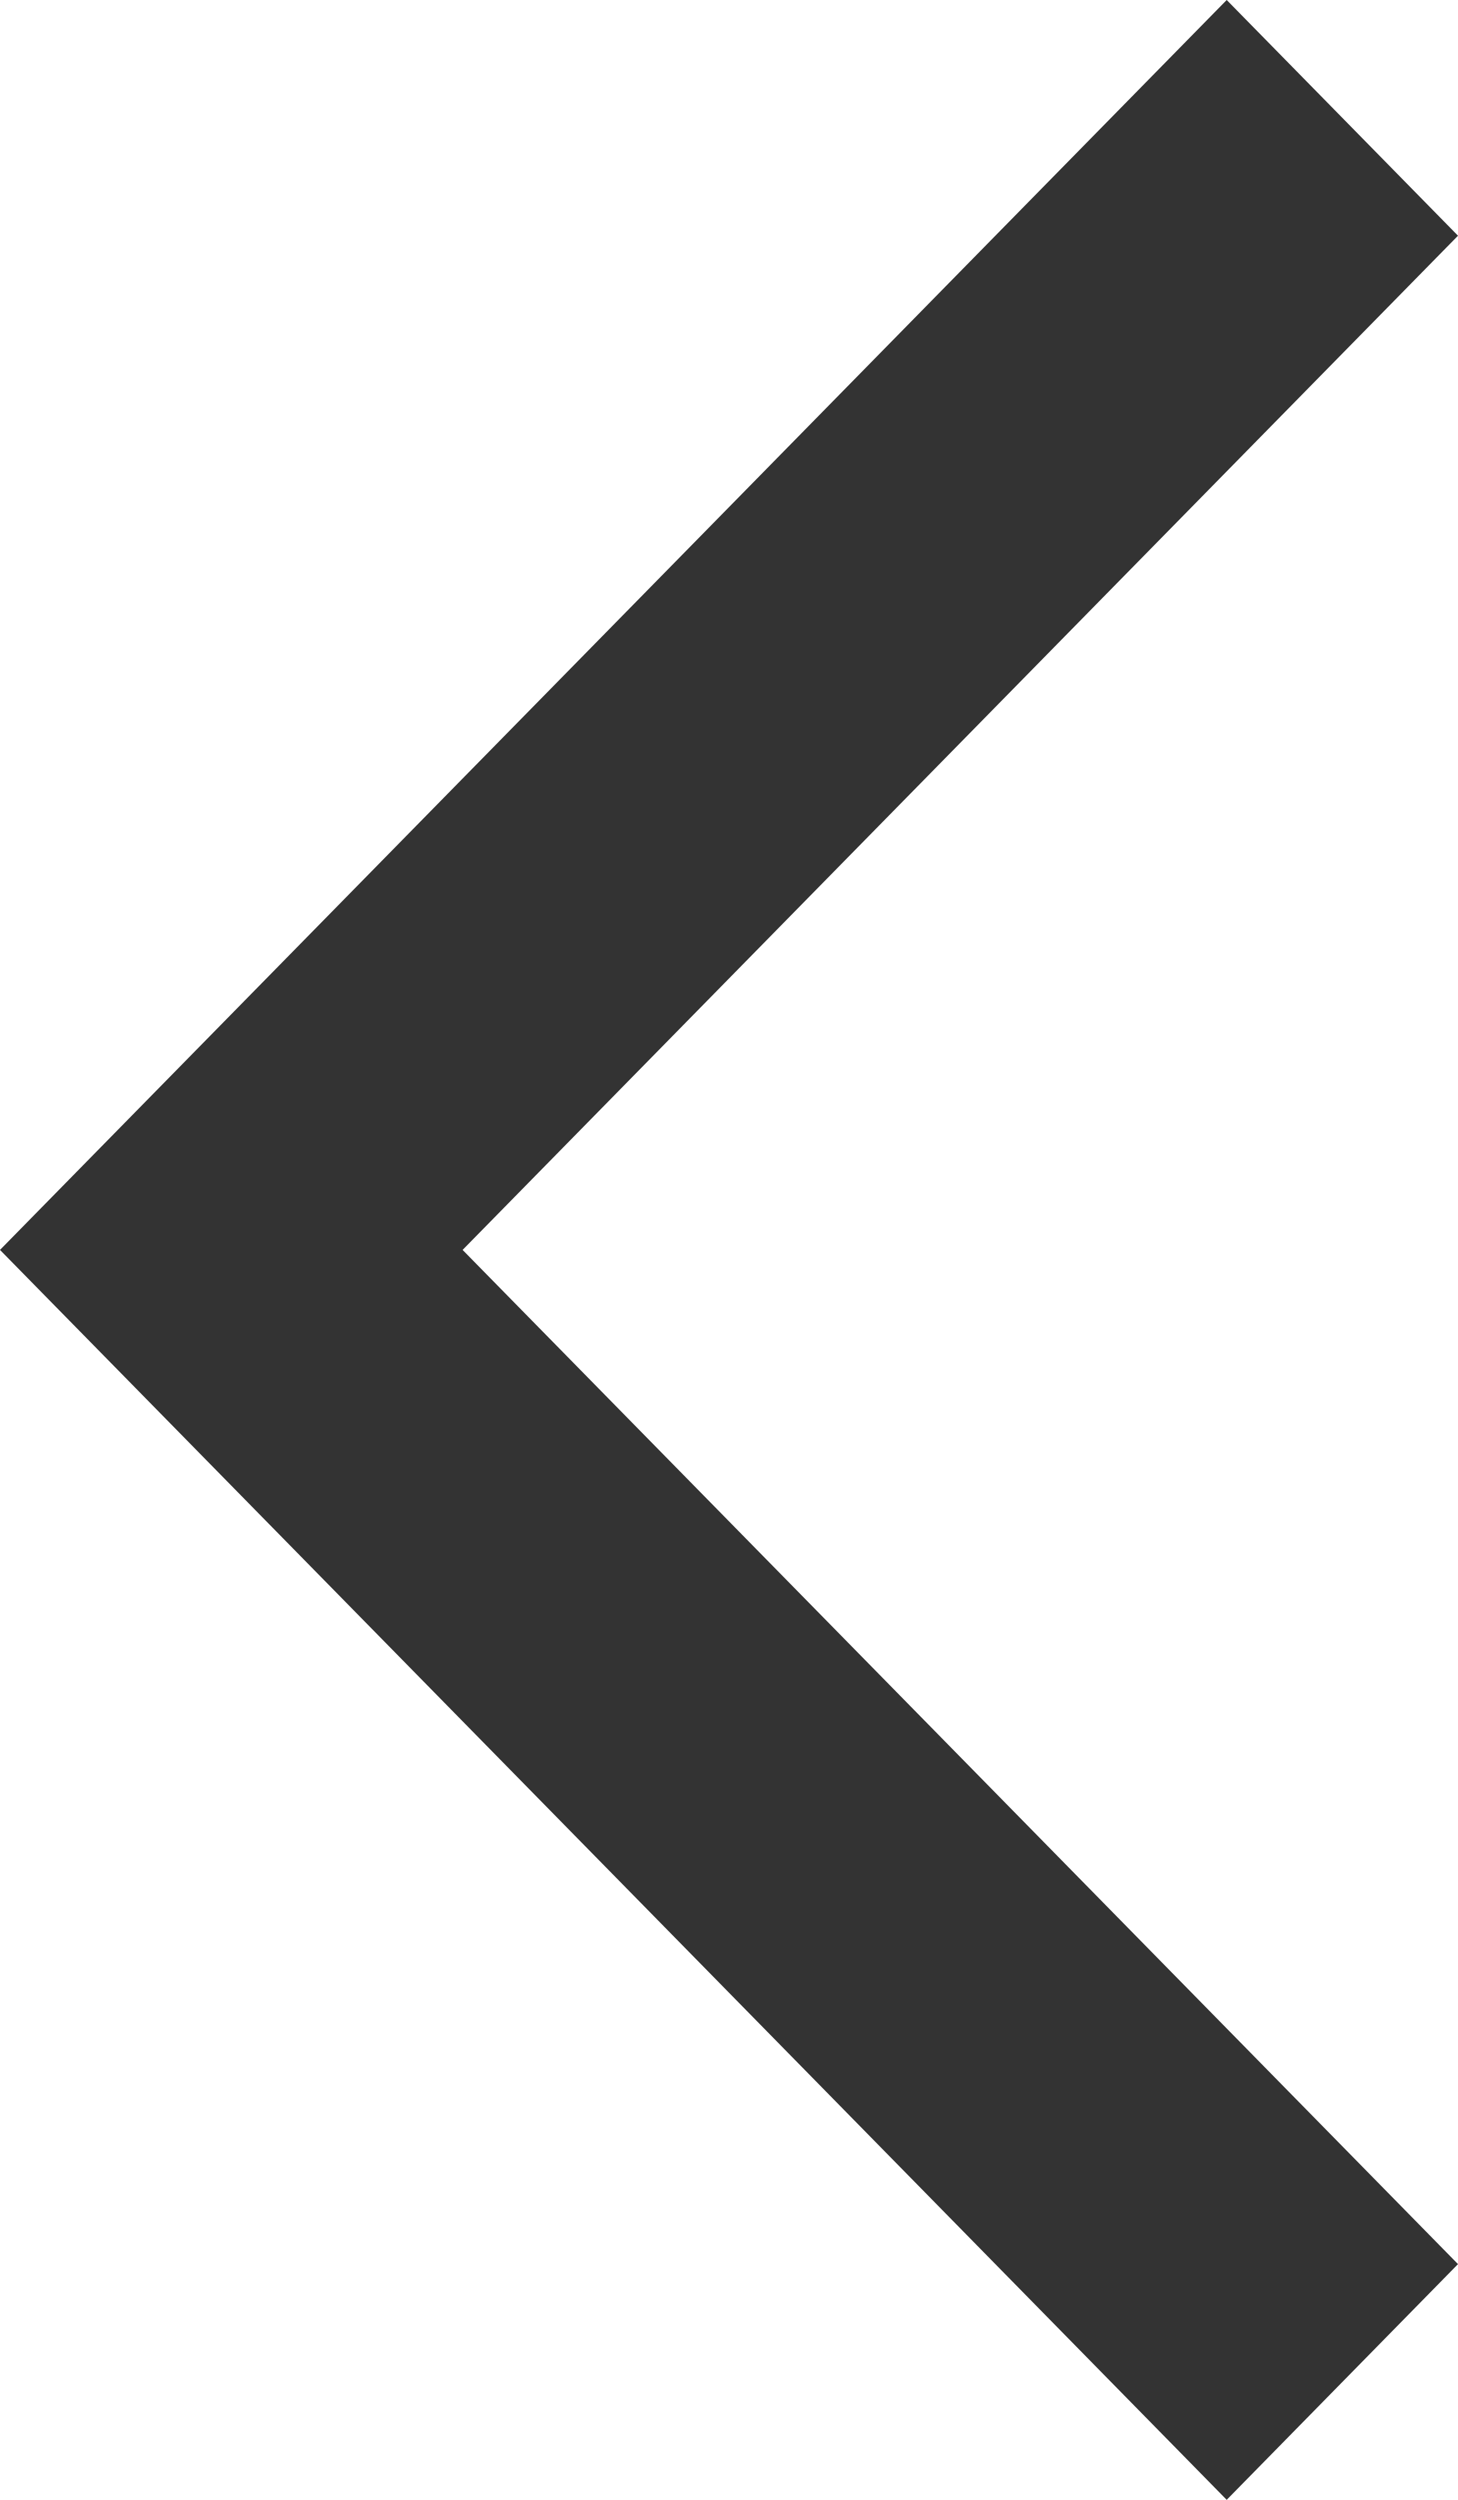 <?xml version="1.0" encoding="UTF-8" standalone="no"?>
<svg width="14px" height="24px" viewBox="0 0 14 24" version="1.1" xmlns="http://www.w3.org/2000/svg" xmlns:xlink="http://www.w3.org/1999/xlink" xmlns:sketch="http://www.bohemiancoding.com/sketch/ns">
    <!-- Generator: Sketch 3.2.2 (9983) - http://www.bohemiancoding.com/sketch -->
    <title>icon-arrow-prev</title>
    <desc>Created with Sketch.</desc>
    <defs></defs>
    <g id="Site" stroke="none" stroke-width="1" fill="none" fill-rule="evenodd" sketch:type="MSPage">
        <g id="Middle-Aligned" sketch:type="MSArtboardGroup" transform="translate(-316, -378)" fill="#333333">
            <g id="Photo" sketch:type="MSLayerGroup" transform="translate(300, 70)">
                <path d="M30,310.263 L27.779,308 L16,320 L27.779,332 L30,329.737 L20.442,320 L30,310.263 L30,310.263 Z" id="icon-arrow-prev" sketch:type="MSShapeGroup"></path>
            </g>
        </g>
    </g>
</svg>